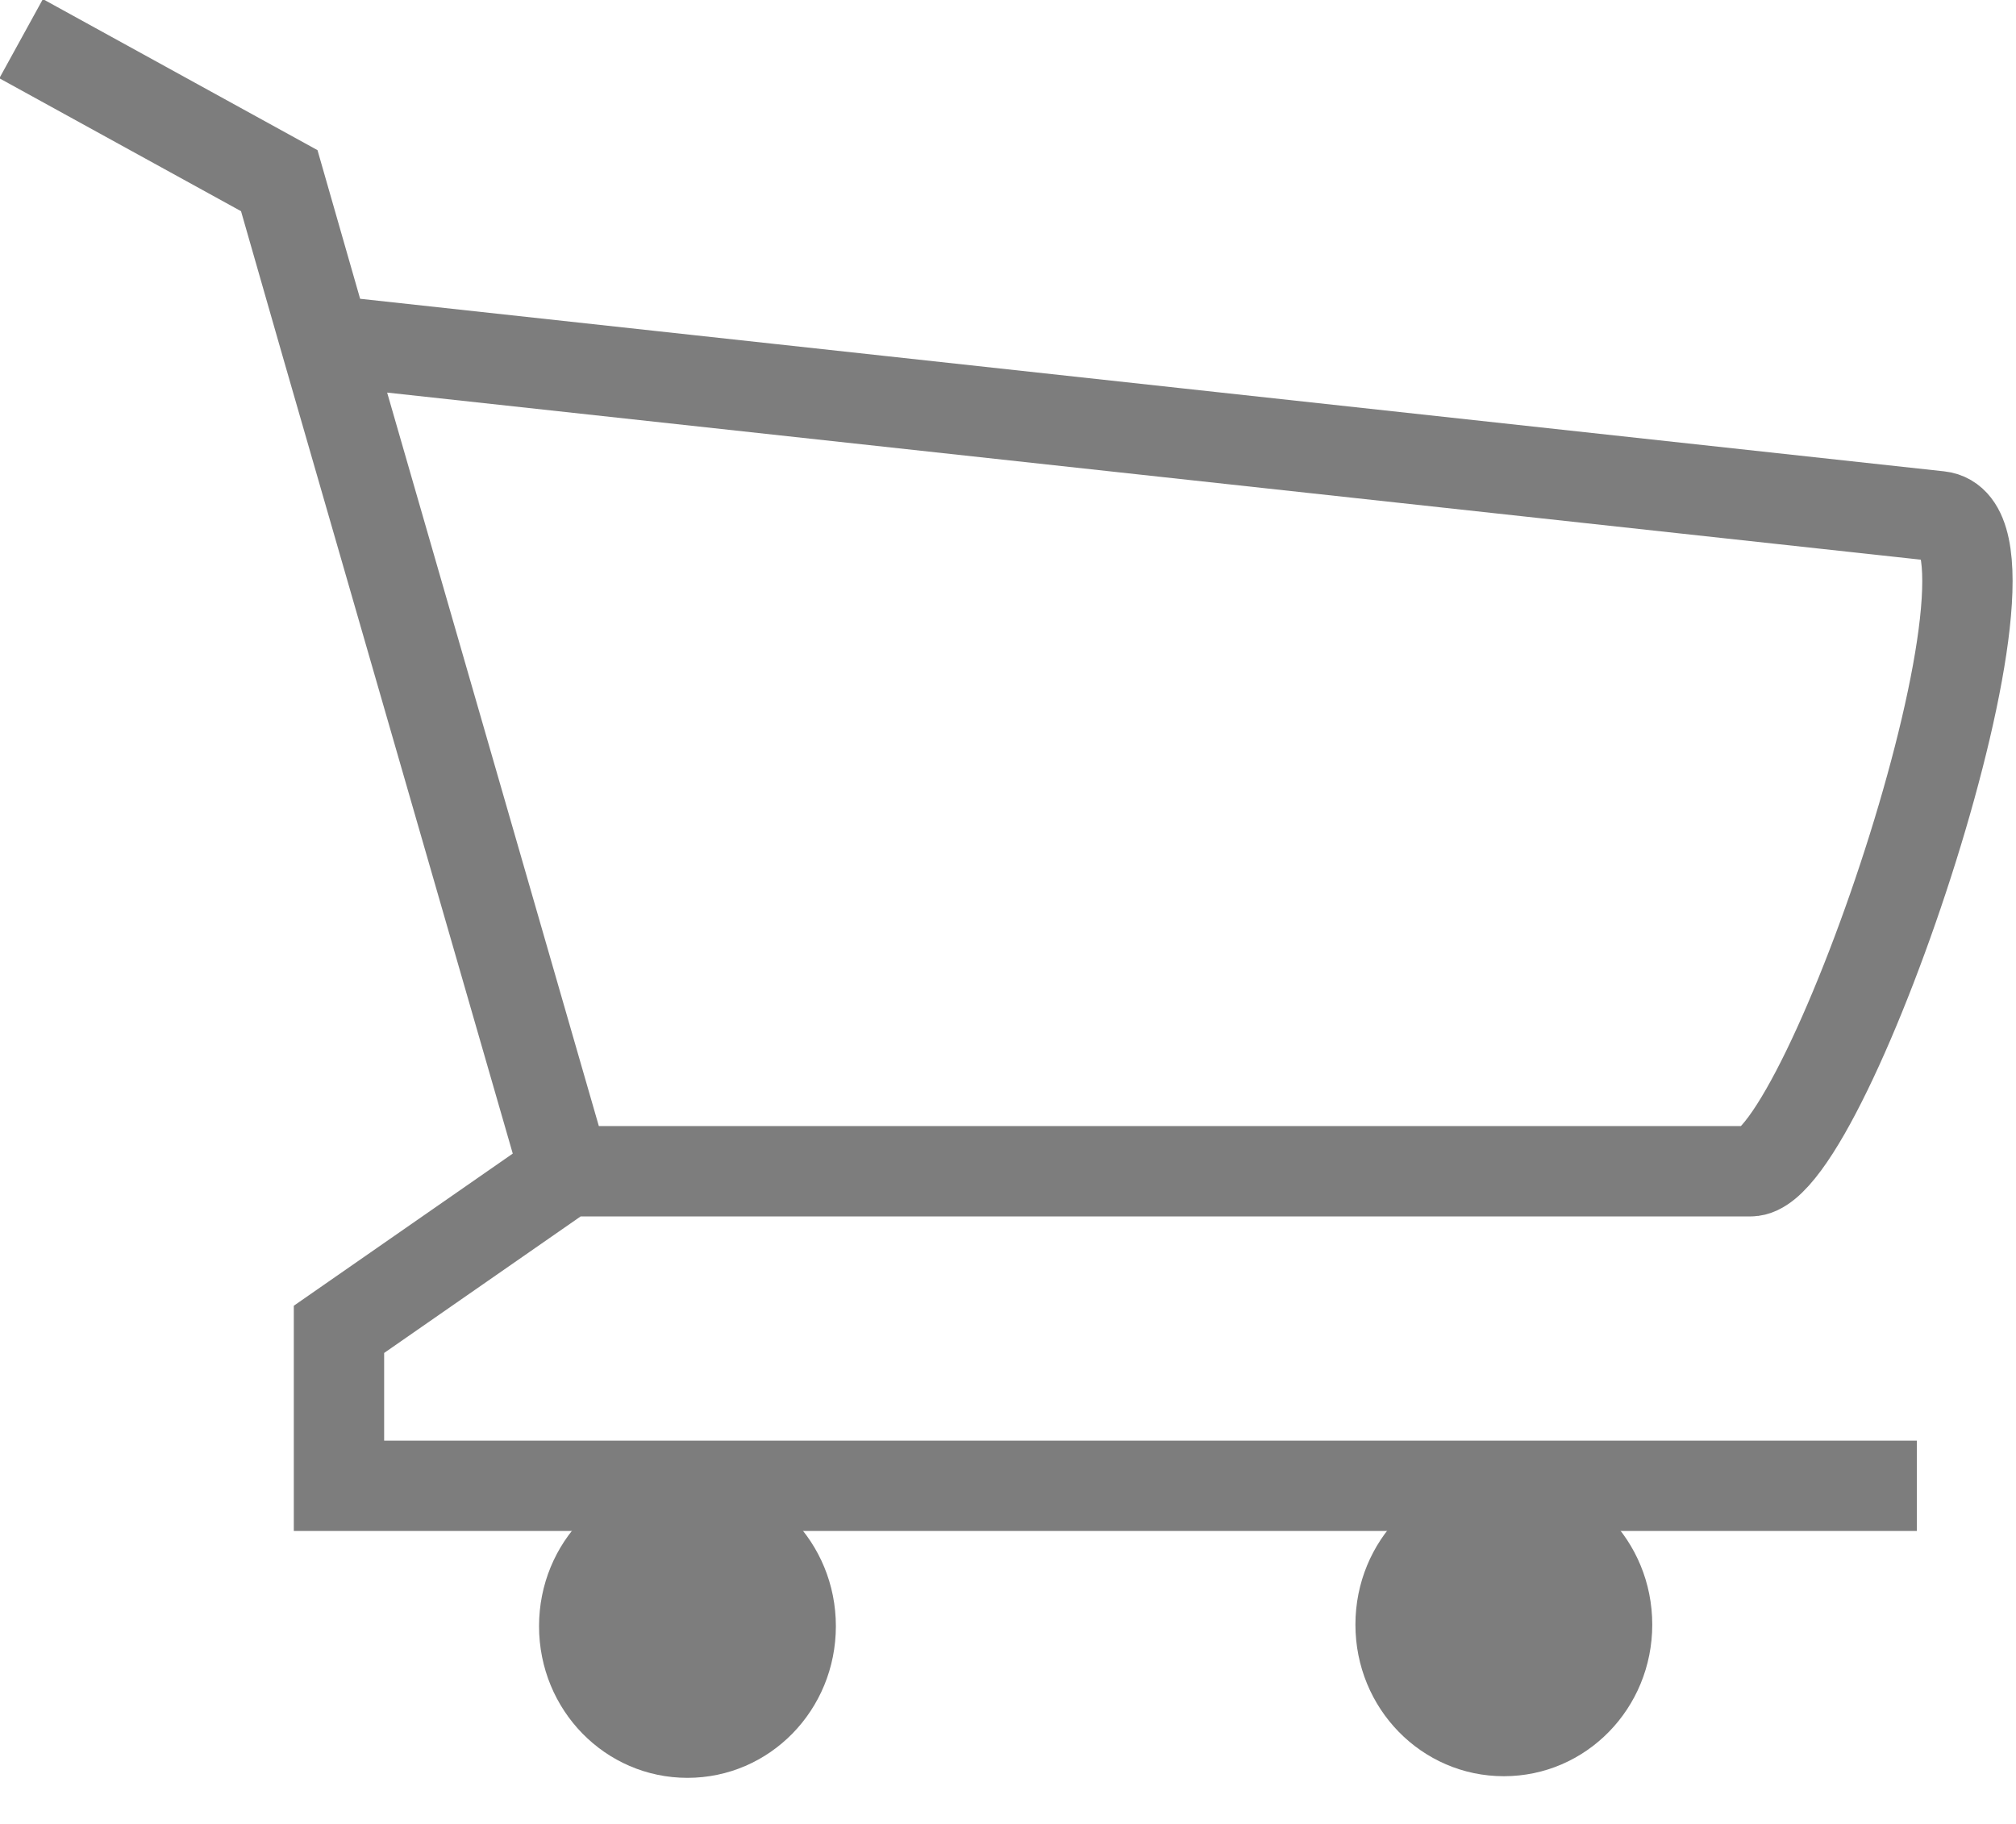 <svg width="21" height="19" viewBox="0 0 21 19" fill="none" xmlns="http://www.w3.org/2000/svg">
<path d="M5.901 12.201L3.531 13.848V15.478H19.967M0.22 0.403L2.909 1.882L3.396 3.58L5.884 12.201H18.236C19.026 12.201 21.295 5.496 20.202 5.378L3.699 3.58" stroke="#7d7d7d" stroke-width="0.941" stroke-miterlimit="22.926"/>
<path fill-rule="evenodd" clip-rule="evenodd" d="M7.161 15.361C8.018 15.361 8.707 16.066 8.707 16.94C8.707 17.814 8.018 18.52 7.161 18.52C6.304 18.52 5.615 17.814 5.615 16.94C5.615 16.066 6.304 15.361 7.161 15.361Z" fill="#7d7d7d"/>
<path fill-rule="evenodd" clip-rule="evenodd" d="M15.665 15.344C16.522 15.344 17.211 16.05 17.211 16.924C17.211 17.797 16.522 18.503 15.665 18.503C14.808 18.503 14.119 17.797 14.119 16.924C14.119 16.05 14.808 15.344 15.665 15.344Z" fill="#7d7d7d"/>
</svg>
